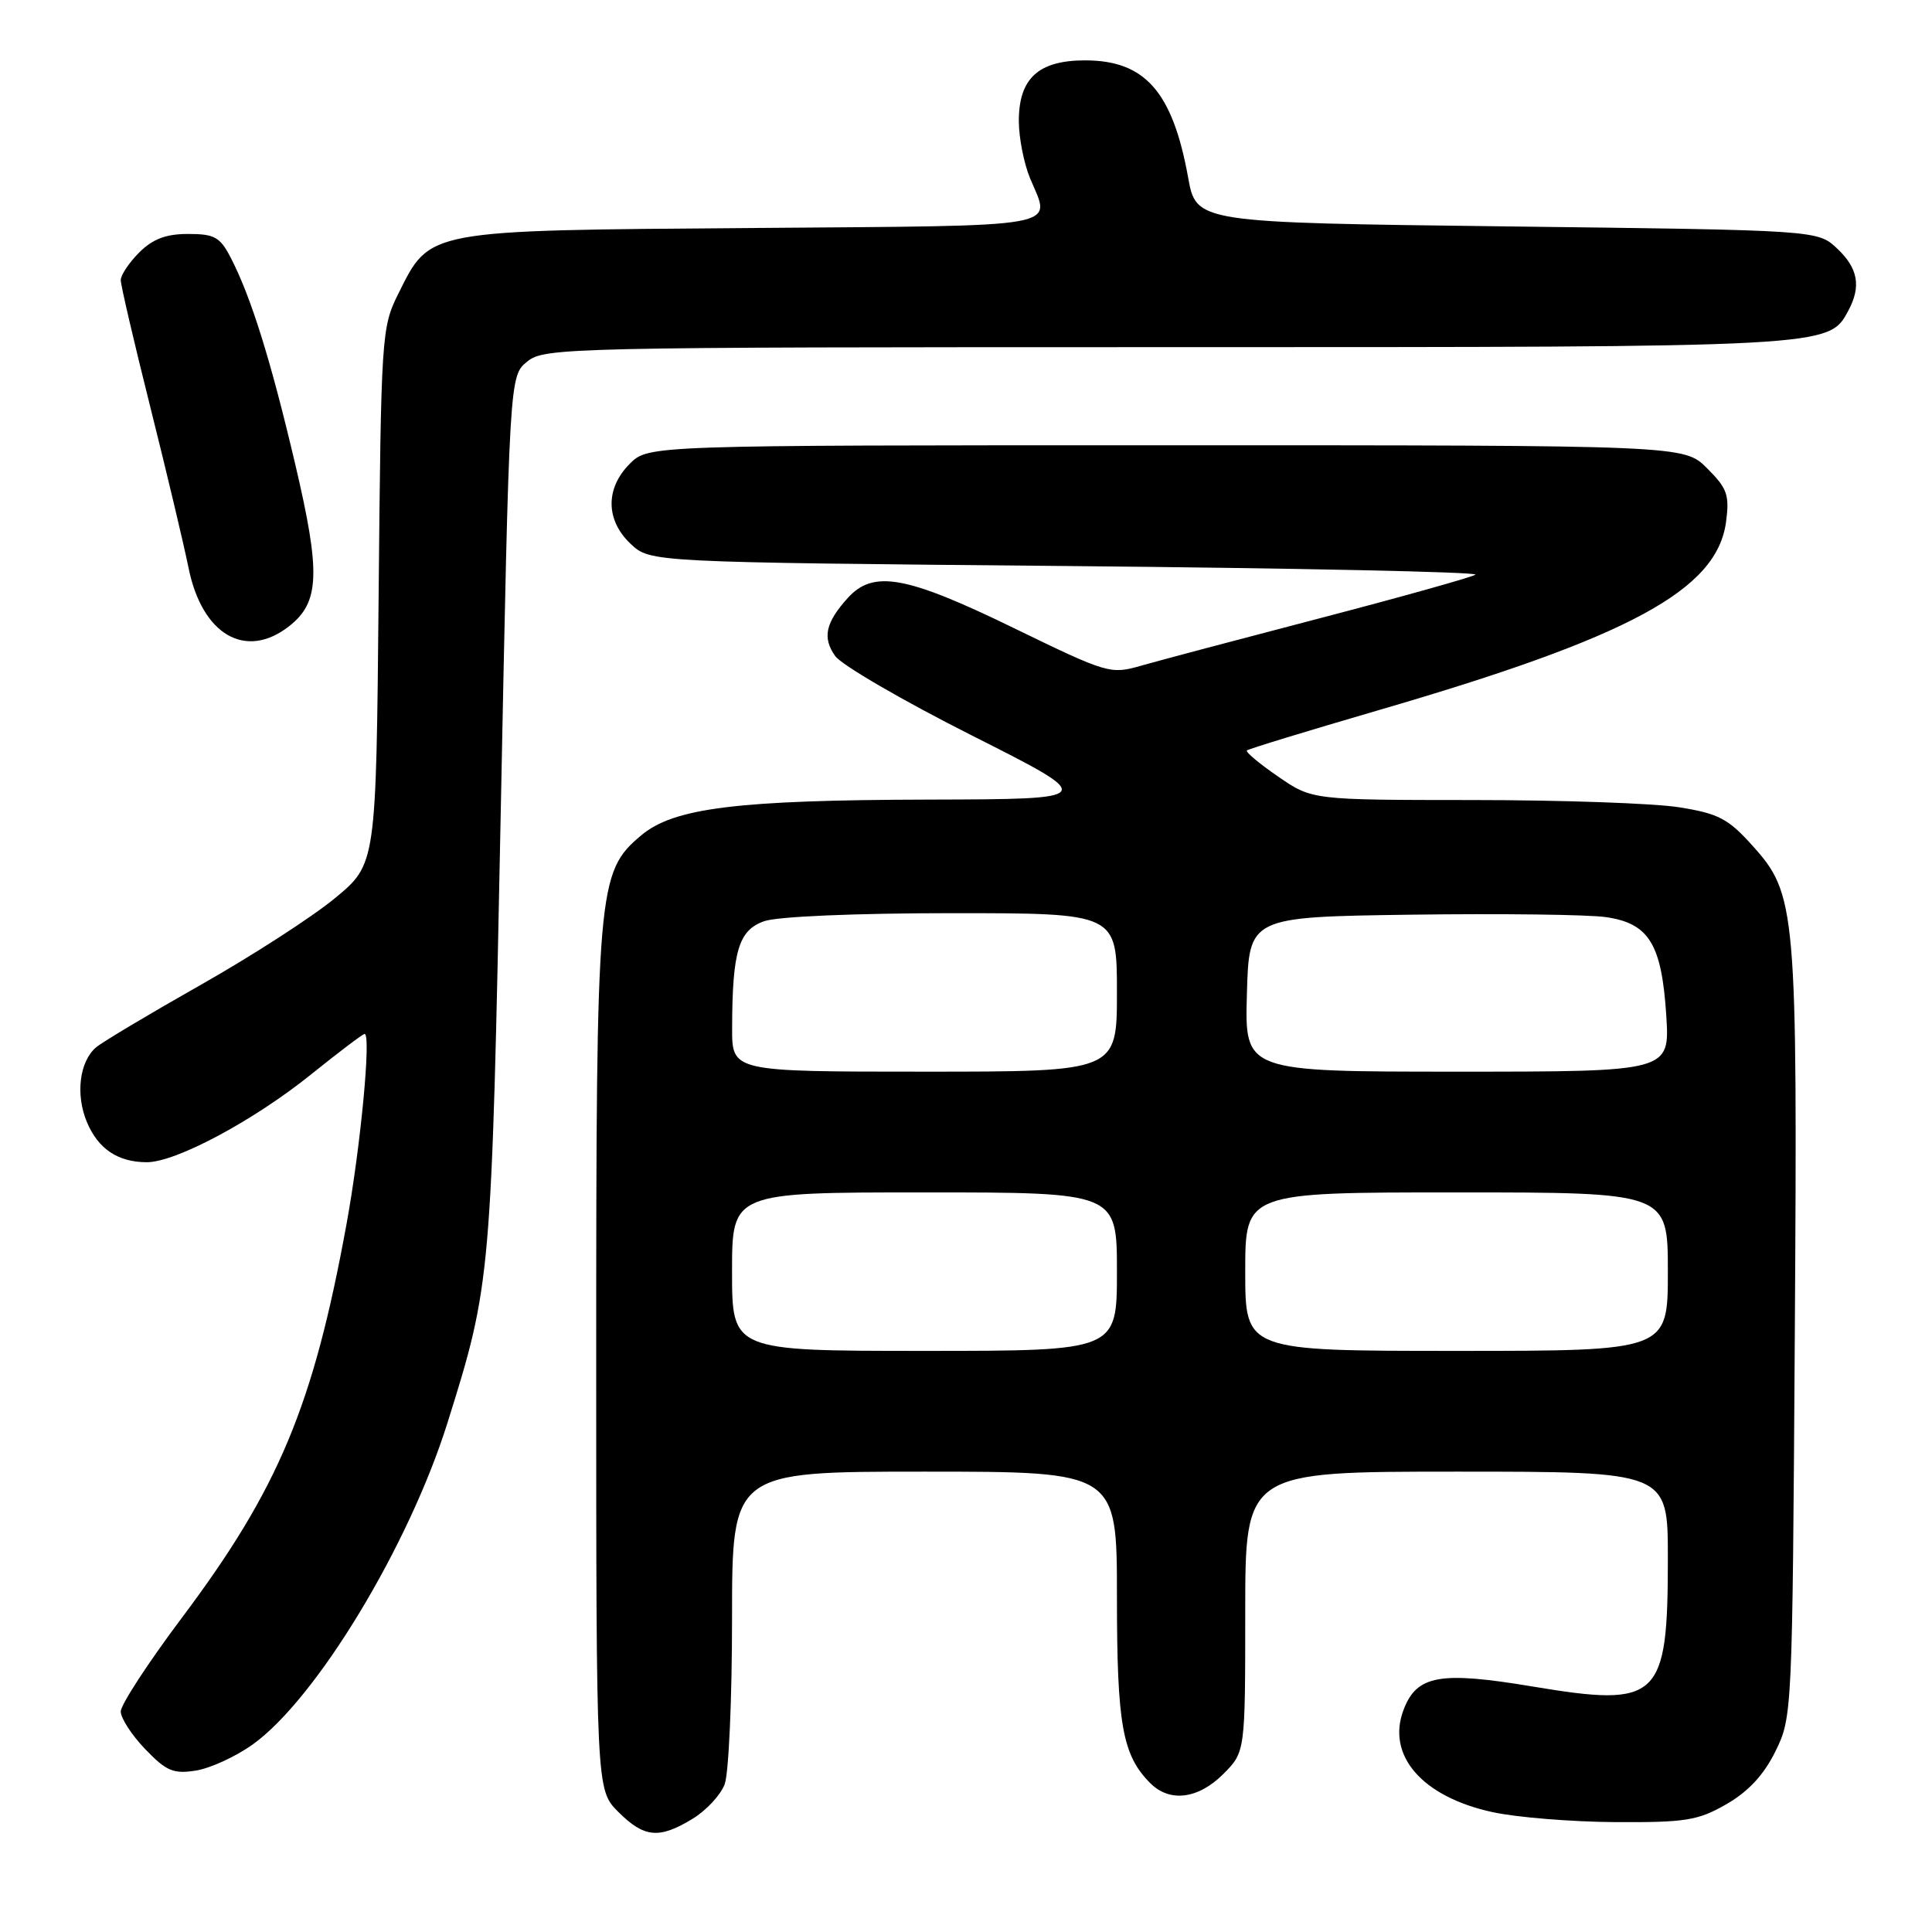 <?xml version="1.0" encoding="UTF-8" standalone="no"?>
<!DOCTYPE svg PUBLIC "-//W3C//DTD SVG 1.1//EN" "http://www.w3.org/Graphics/SVG/1.1/DTD/svg11.dtd" >
<svg xmlns="http://www.w3.org/2000/svg" xmlns:xlink="http://www.w3.org/1999/xlink" version="1.1" viewBox="0 0 256 256">
 <g >
 <path fill="currentColor"
d=" M 91.77 241.00 C 93.58 239.90 95.49 237.84 96.02 236.43 C 96.56 235.02 97.00 225.12 97.00 214.43 C 97.00 195.00 97.00 195.00 122.50 195.00 C 148.00 195.00 148.00 195.00 148.00 211.53 C 148.00 228.55 148.72 232.58 152.43 236.29 C 155.00 238.86 158.77 238.38 162.08 235.08 C 165.00 232.15 165.00 232.15 165.00 213.58 C 165.00 195.00 165.00 195.00 193.00 195.00 C 221.00 195.00 221.00 195.00 221.00 206.43 C 221.00 225.21 219.88 226.27 203.07 223.47 C 190.78 221.42 187.72 221.97 185.98 226.56 C 183.68 232.60 188.43 238.08 197.74 240.11 C 200.91 240.81 208.22 241.40 214.00 241.44 C 223.36 241.49 224.96 241.24 228.75 239.07 C 231.67 237.39 233.70 235.20 235.25 232.07 C 237.48 227.54 237.50 227.04 237.82 177.00 C 238.18 120.31 238.02 118.50 232.19 112.03 C 228.99 108.47 227.70 107.80 222.50 106.97 C 219.20 106.44 206.91 106.01 195.18 106.01 C 173.86 106.00 173.86 106.00 169.36 102.90 C 166.88 101.20 165.02 99.64 165.22 99.44 C 165.42 99.24 173.22 96.86 182.54 94.14 C 215.99 84.40 227.50 78.18 228.71 69.16 C 229.18 65.60 228.88 64.72 226.20 62.05 C 223.15 59.00 223.15 59.00 154.53 59.00 C 85.91 59.00 85.91 59.00 83.45 61.45 C 80.19 64.72 80.24 68.94 83.58 72.08 C 86.16 74.50 86.16 74.50 141.33 75.00 C 171.67 75.28 196.05 75.79 195.50 76.15 C 194.95 76.50 185.72 79.09 175.00 81.89 C 164.28 84.69 153.60 87.52 151.27 88.19 C 147.13 89.38 146.82 89.29 134.27 83.19 C 120.05 76.27 115.71 75.49 112.32 79.25 C 109.38 82.52 108.95 84.49 110.66 86.92 C 111.48 88.10 119.66 92.86 128.83 97.48 C 145.50 105.89 145.50 105.89 123.08 105.95 C 97.65 106.01 89.29 107.05 84.96 110.69 C 79.16 115.57 79.00 117.46 79.00 180.26 C 79.00 237.15 79.00 237.15 81.92 240.08 C 85.36 243.52 87.34 243.70 91.77 241.00 Z  M 33.46 231.17 C 41.89 225.15 54.18 204.86 59.31 188.48 C 65.08 170.06 65.12 169.56 66.35 107.66 C 67.50 49.82 67.50 49.82 69.86 47.91 C 72.14 46.06 75.00 46.00 154.64 46.00 C 242.73 46.00 242.31 46.02 244.92 41.15 C 246.64 37.94 246.20 35.53 243.42 32.92 C 240.84 30.50 240.84 30.50 199.68 30.00 C 158.51 29.50 158.51 29.50 157.43 23.50 C 155.37 12.15 151.72 8.00 143.78 8.00 C 137.60 8.00 135.00 10.38 135.00 16.03 C 135.00 18.25 135.68 21.68 136.50 23.65 C 139.28 30.32 141.71 29.88 99.75 30.21 C 56.20 30.54 57.03 30.39 52.76 38.96 C 50.56 43.38 50.49 44.47 50.17 79.00 C 49.84 114.50 49.84 114.50 44.40 119.00 C 41.42 121.47 33.40 126.65 26.60 130.50 C 19.80 134.35 13.55 138.08 12.73 138.78 C 10.53 140.65 9.99 145.04 11.51 148.67 C 13.00 152.24 15.63 154.00 19.46 154.00 C 23.30 154.00 33.58 148.51 41.20 142.38 C 44.88 139.42 48.08 137.00 48.31 137.00 C 49.21 137.00 47.78 152.01 45.91 162.23 C 41.51 186.31 36.91 197.30 24.08 214.39 C 19.64 220.31 16.00 225.89 16.00 226.78 C 16.00 227.67 17.46 229.92 19.25 231.78 C 22.05 234.69 22.98 235.08 25.96 234.61 C 27.86 234.31 31.23 232.76 33.46 231.17 Z  M 38.33 82.96 C 42.37 79.78 42.51 75.91 39.10 61.43 C 35.87 47.69 33.26 39.34 30.58 34.16 C 29.16 31.41 28.43 31.00 24.93 31.00 C 21.99 31.00 20.25 31.66 18.45 33.45 C 17.10 34.80 16.00 36.45 16.00 37.12 C 16.00 37.78 17.76 45.34 19.91 53.91 C 22.06 62.49 24.34 72.08 24.98 75.23 C 26.77 84.13 32.57 87.49 38.33 82.96 Z  M 97.00 168.50 C 97.00 158.00 97.00 158.00 122.50 158.00 C 148.00 158.00 148.00 158.00 148.00 168.50 C 148.00 179.00 148.00 179.00 122.50 179.00 C 97.00 179.00 97.00 179.00 97.00 168.50 Z  M 165.00 168.50 C 165.00 158.00 165.00 158.00 193.00 158.00 C 221.00 158.00 221.00 158.00 221.00 168.50 C 221.00 179.00 221.00 179.00 193.00 179.00 C 165.00 179.00 165.00 179.00 165.00 168.50 Z  M 97.01 136.25 C 97.03 126.02 97.87 123.24 101.27 122.06 C 103.04 121.44 113.40 121.00 126.15 121.00 C 148.00 121.00 148.00 121.00 148.00 131.50 C 148.00 142.00 148.00 142.00 122.50 142.00 C 97.00 142.00 97.00 142.00 97.01 136.25 Z  M 165.22 131.75 C 165.50 121.50 165.50 121.50 187.00 121.20 C 198.82 121.04 210.42 121.18 212.77 121.52 C 218.50 122.34 220.18 125.07 220.79 134.56 C 221.26 142.00 221.26 142.00 193.10 142.00 C 164.93 142.00 164.93 142.00 165.22 131.75 Z "/>
</g>
</svg>
